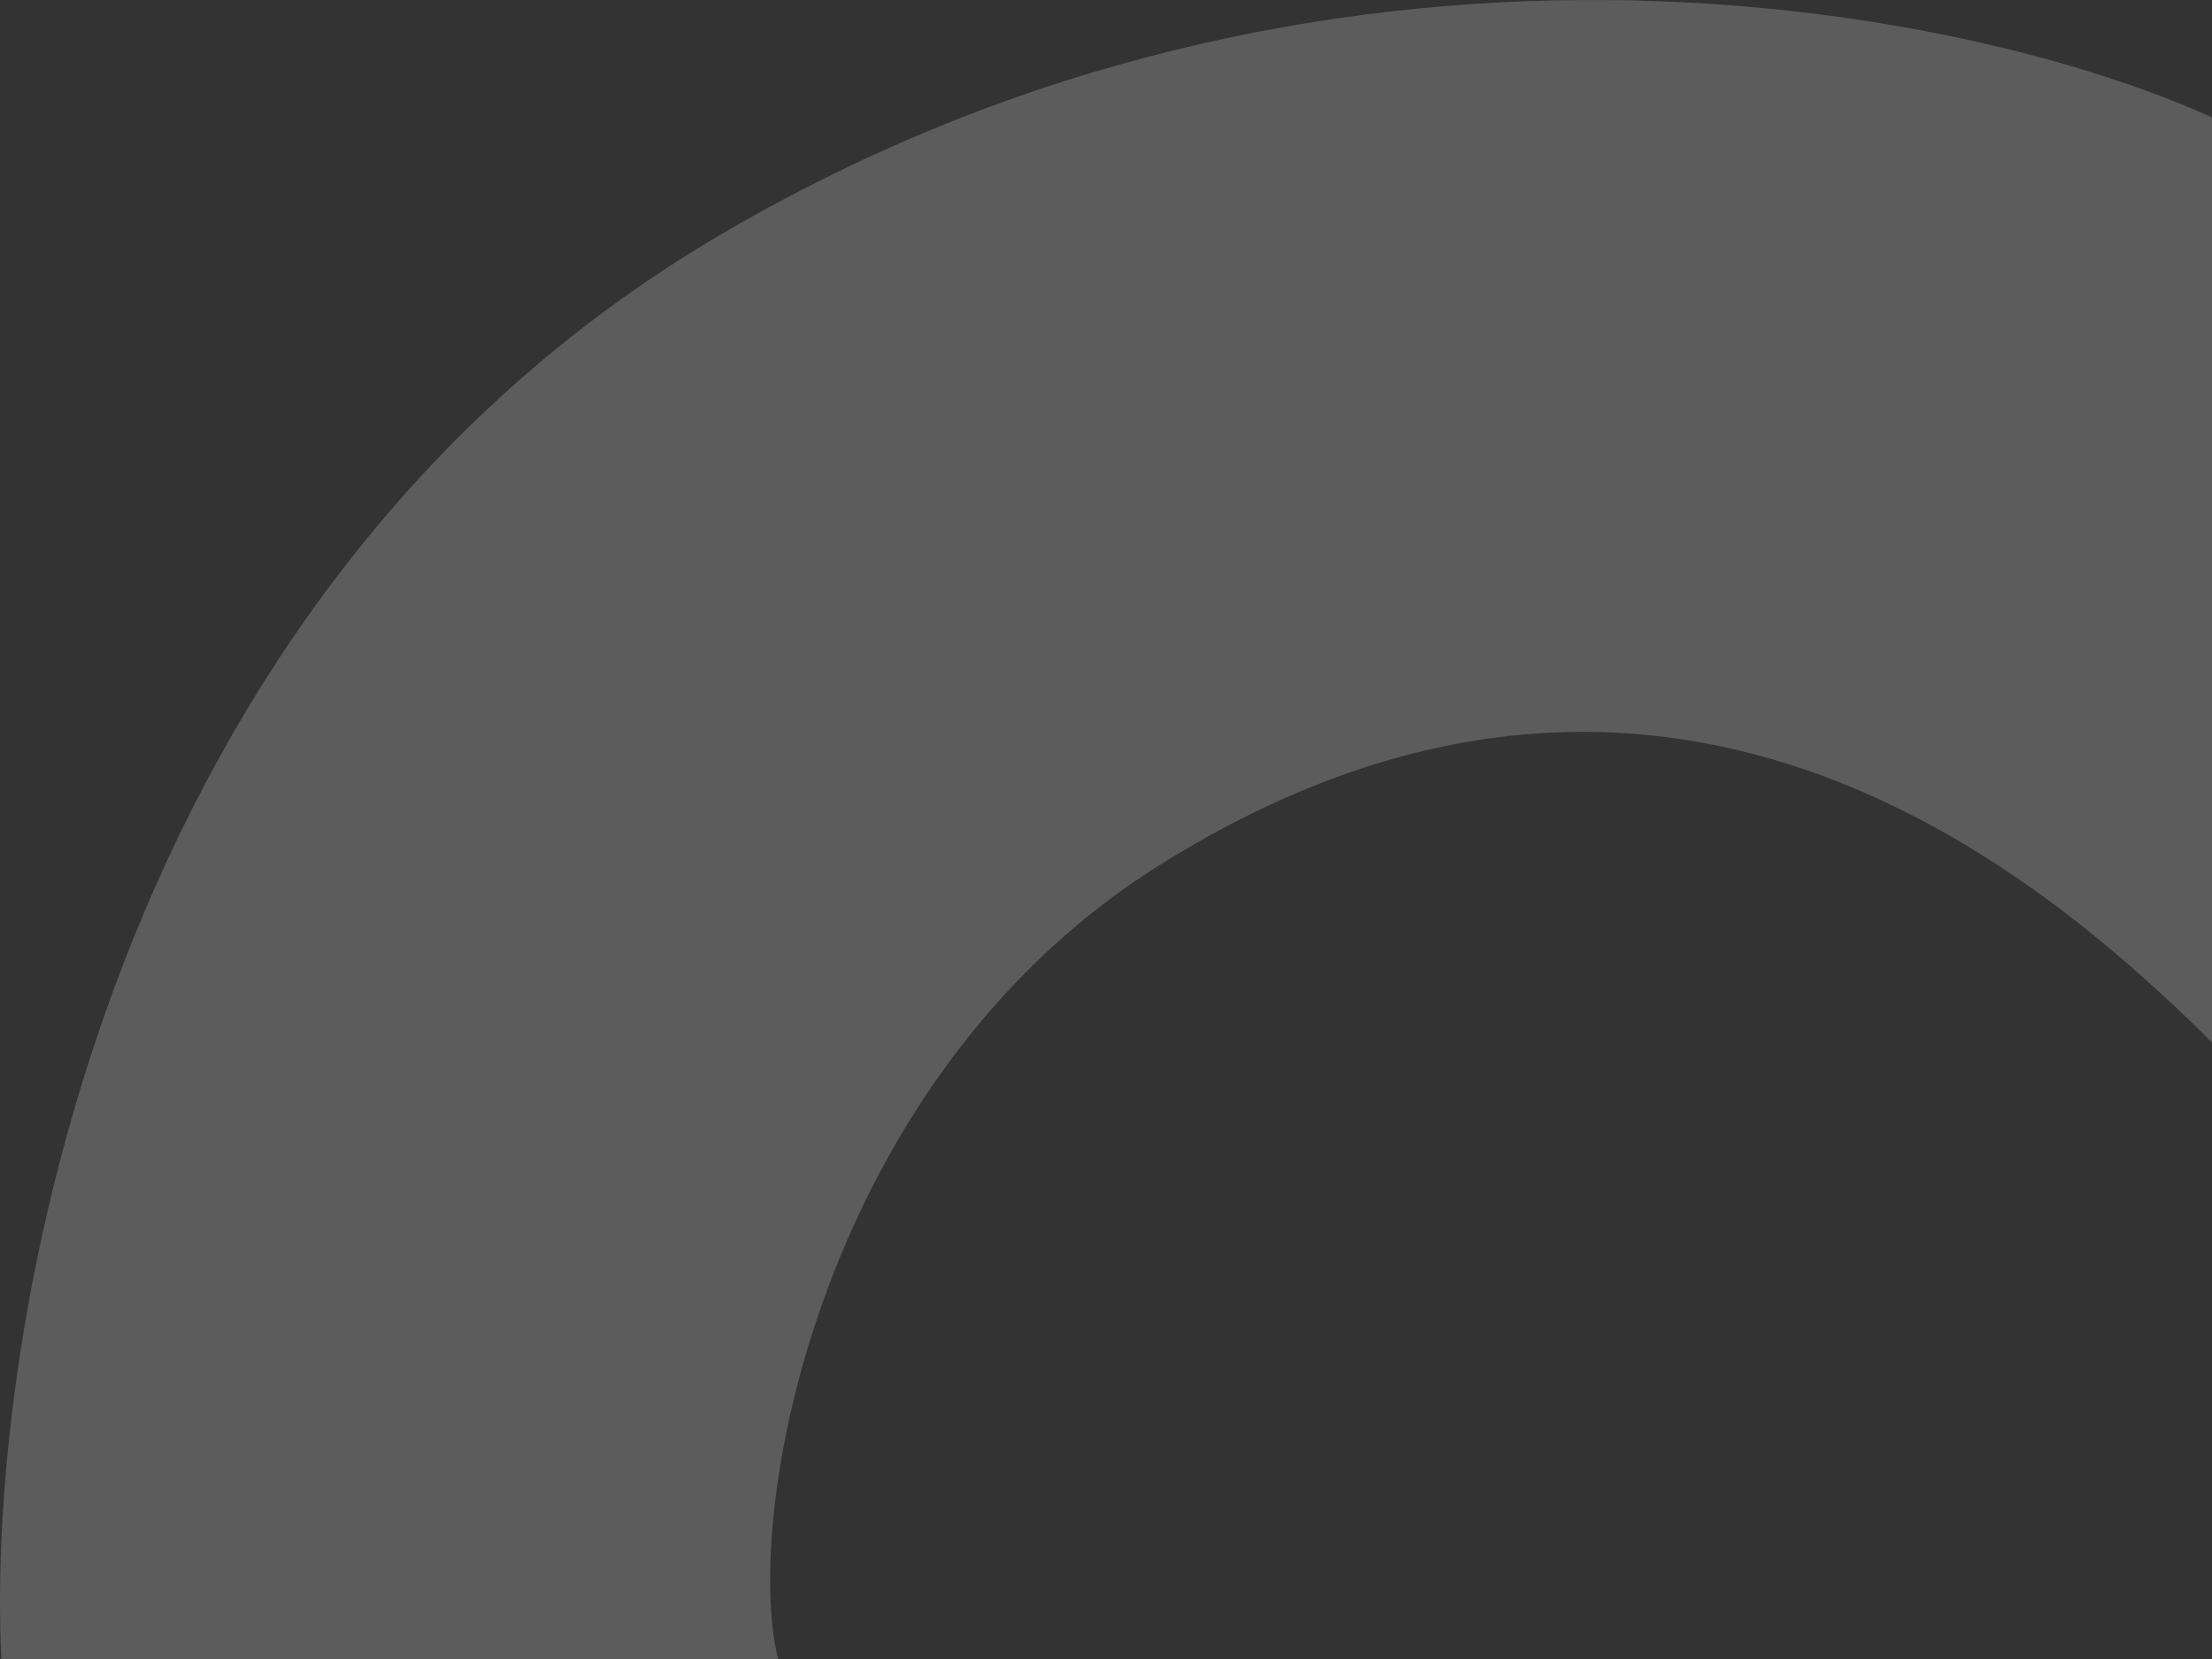 <svg width="92" height="69" viewBox="0 0 92 69" fill="none" xmlns="http://www.w3.org/2000/svg">
<rect x="0" y="0" width="92" height="69" fill="#333333" stroke="none"/>
<path d="M92 43.354V4.884C81.894 0.281 55.322 -5.177 29.875 9.816C4.429 24.809 -0.607 55.519 0.055 69H32.36C30.869 62.917 34.148 44.775 48.264 35.956C69 23 84.545 35.956 92 43.354Z" fill="white" fill-opacity="0.2"/>
</svg>
